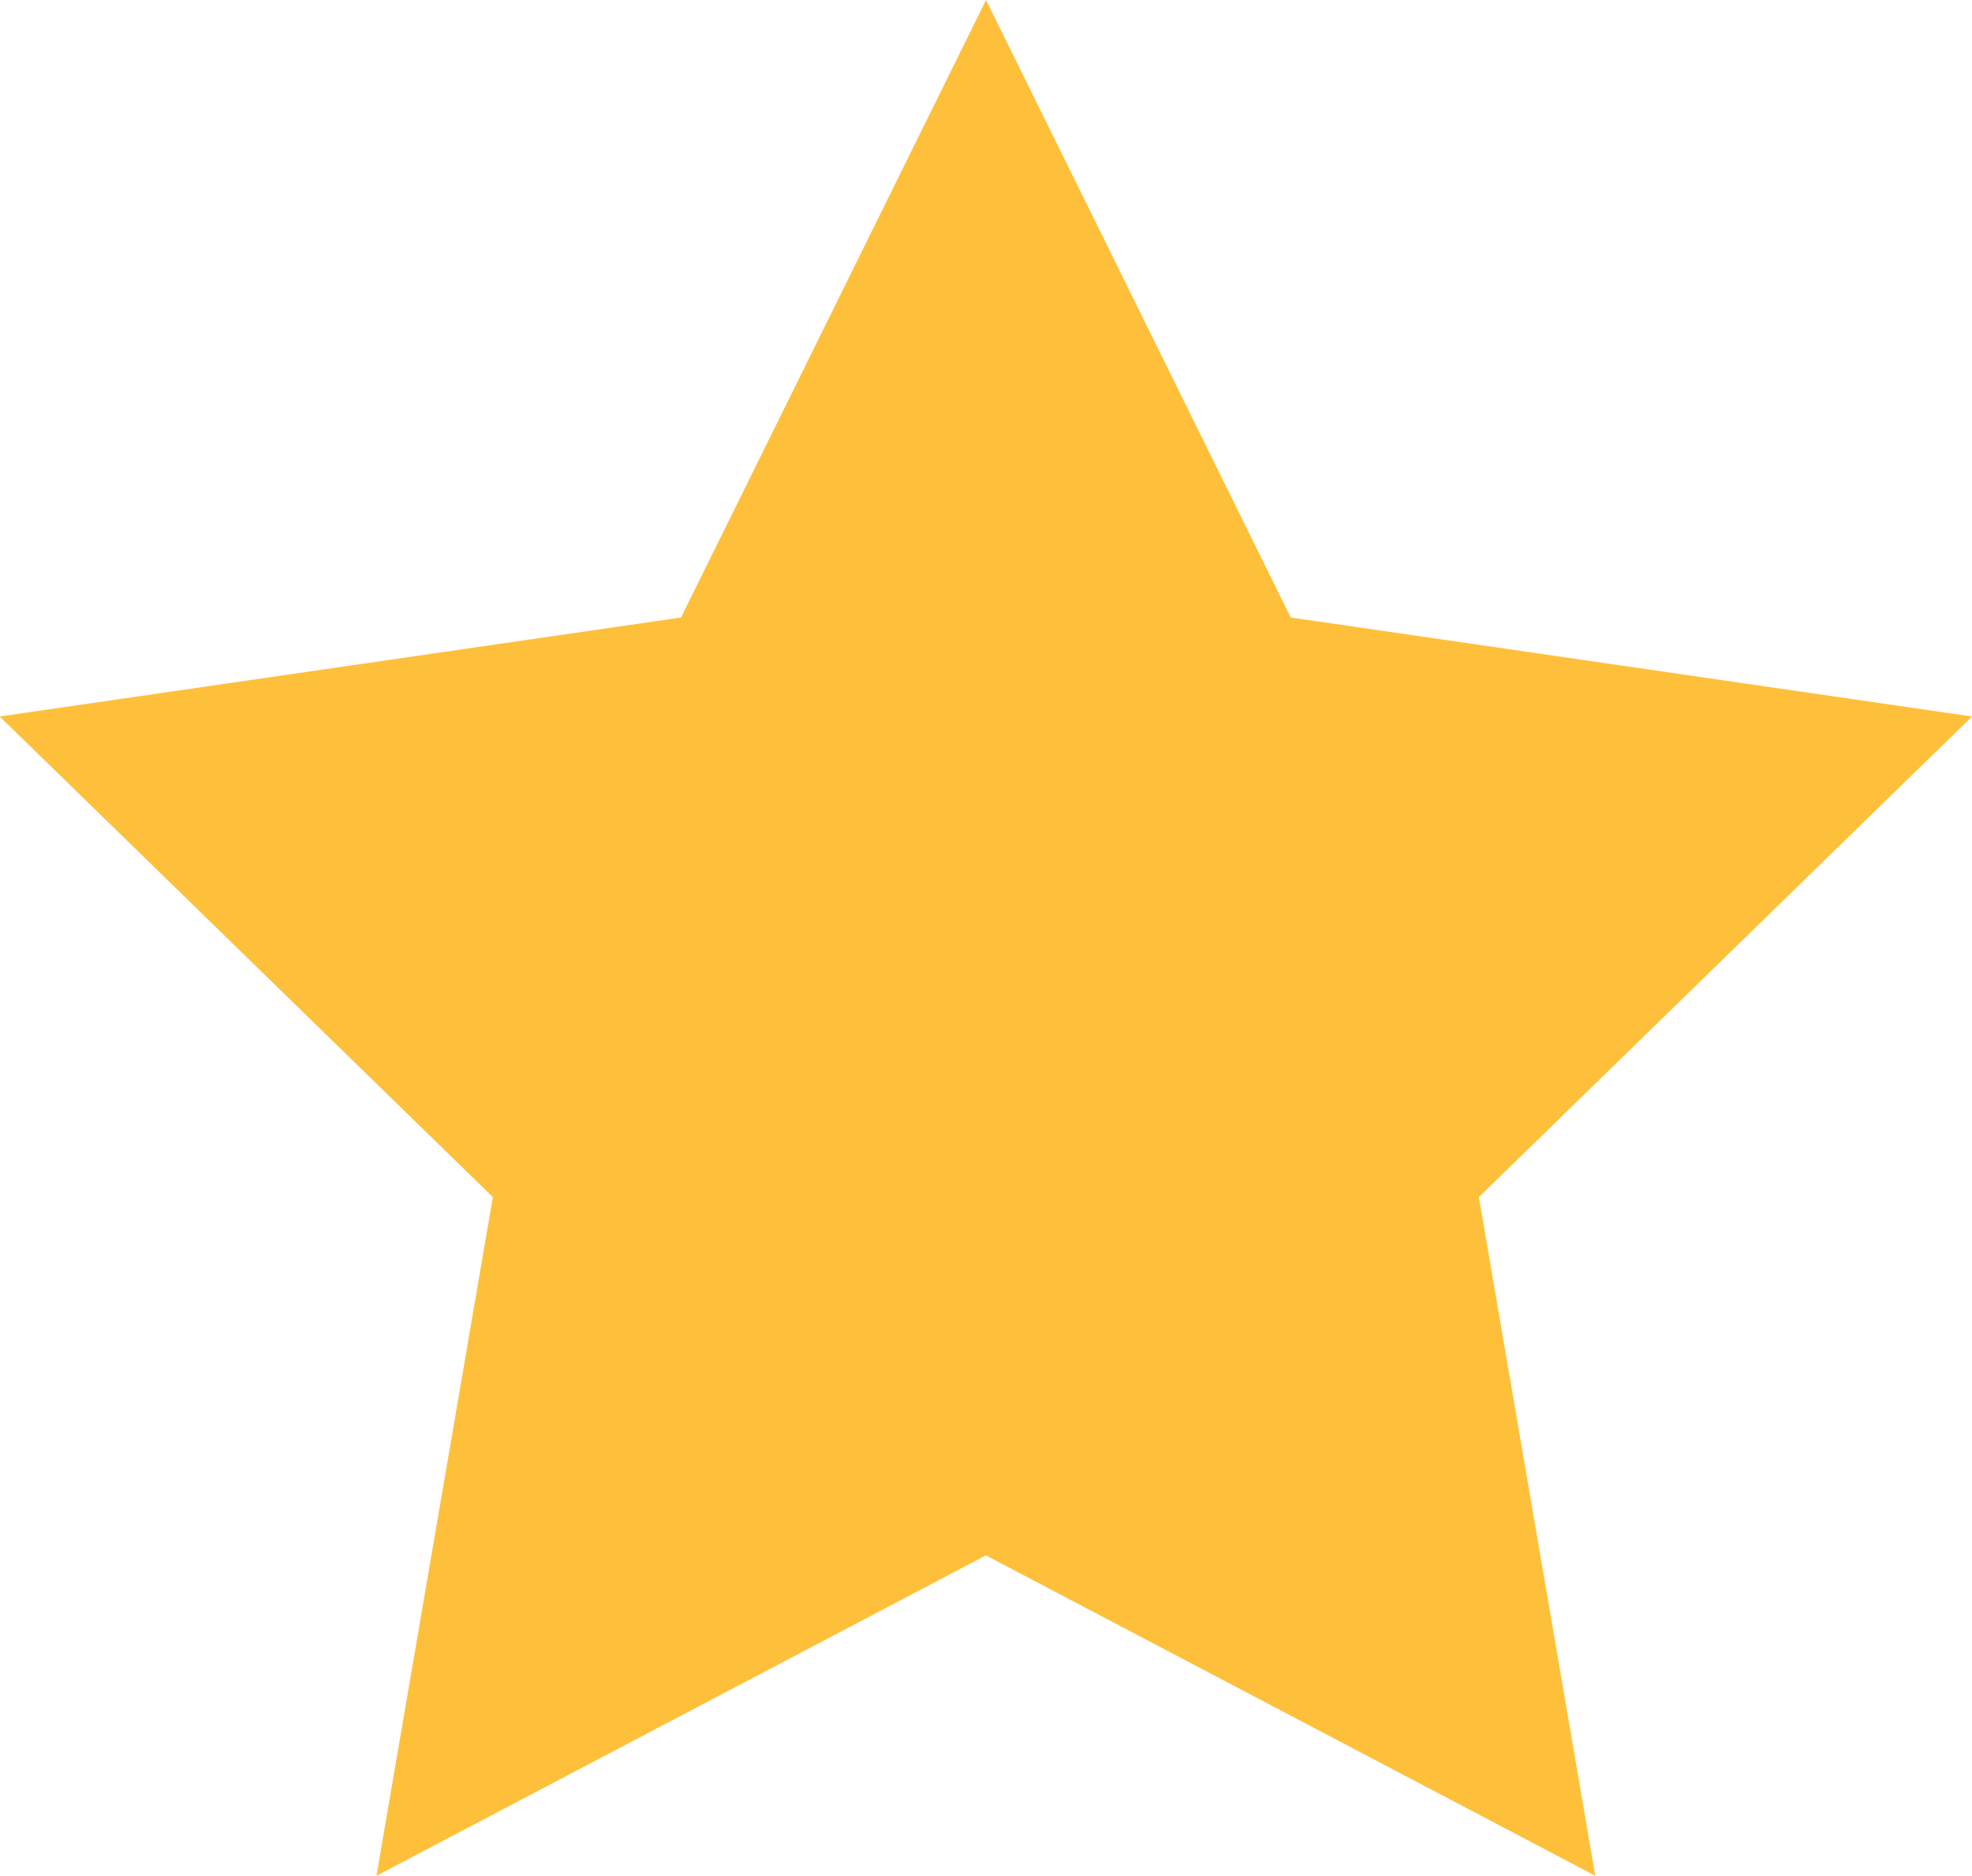 <svg xmlns="http://www.w3.org/2000/svg" width="49.983" height="47.537" viewBox="0 0 49.983 47.537">
  <path id="Path_16676" data-name="Path 16676" d="M2432.735,2332.8l7.723,15.648,17.269,2.509-12.5,12.18,2.95,17.2-15.446-8.12-15.446,8.12,2.95-17.2-12.5-12.18,17.269-2.509Z" transform="translate(-2407.743 -2332.799)" fill="#fec03b"/>
</svg>
